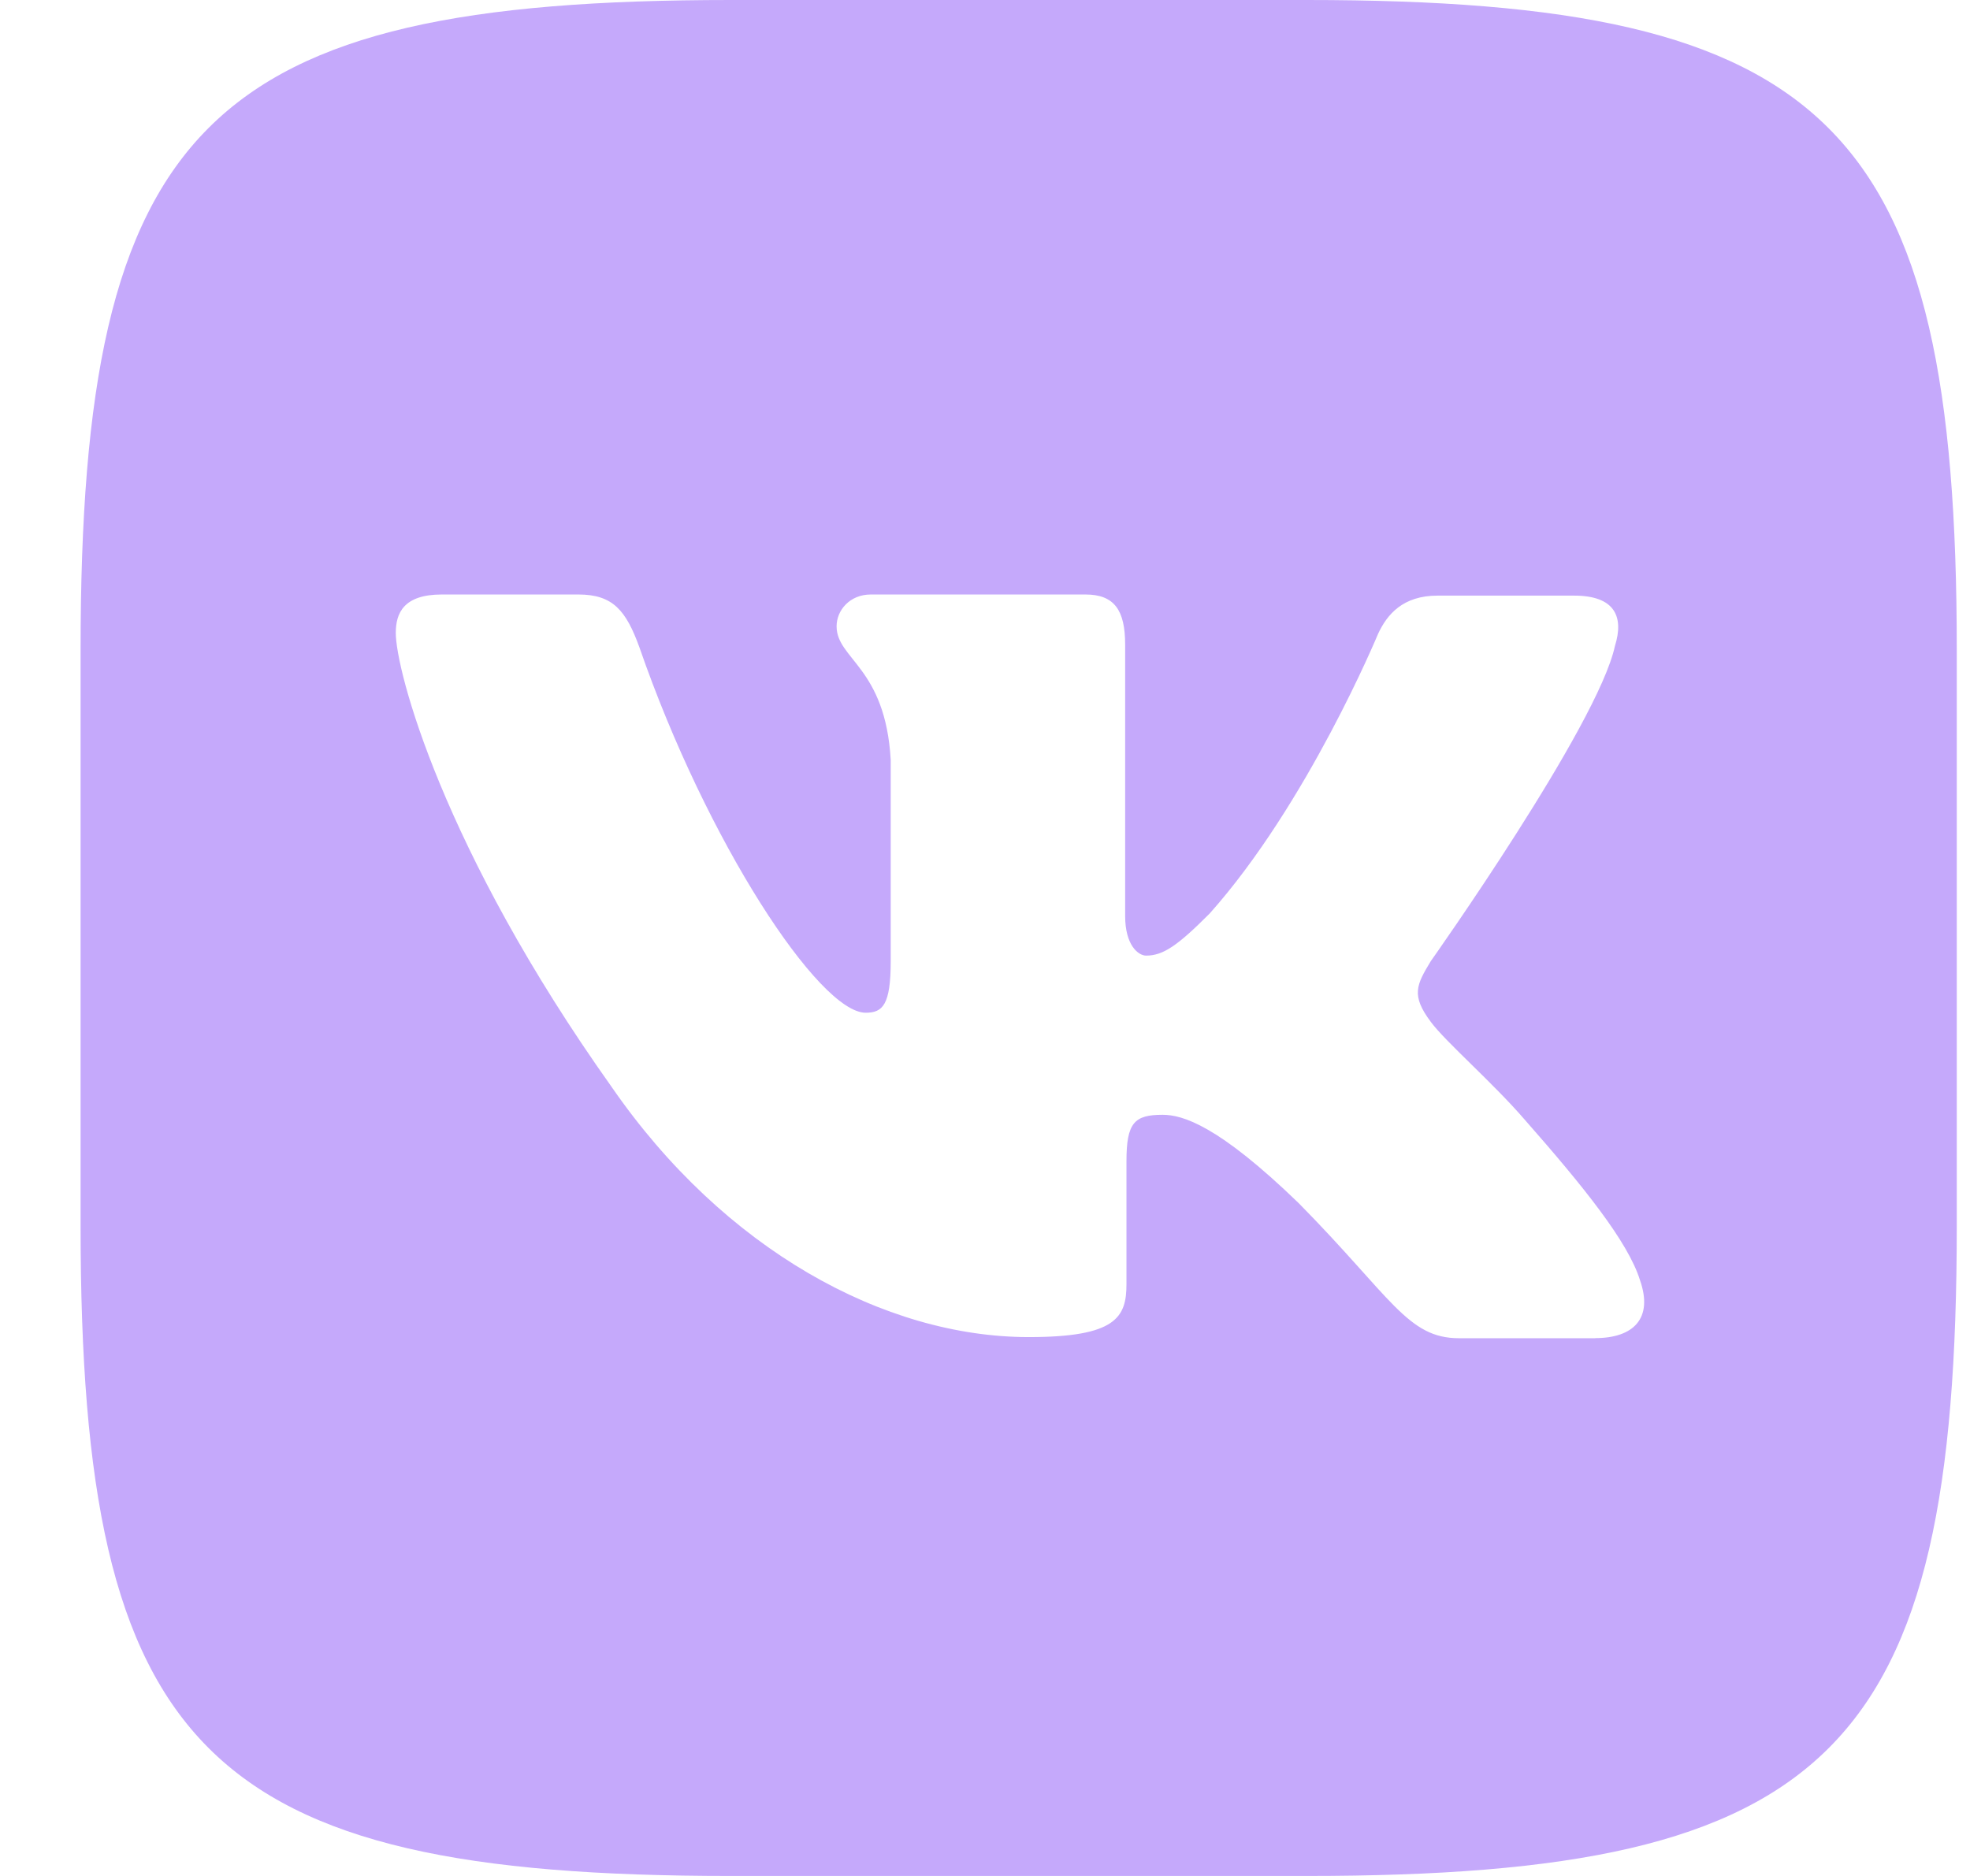 <svg width="21" height="20" viewBox="0 0 21 20" fill="none" xmlns="http://www.w3.org/2000/svg">
<path d="M13.929 0H7.79C2.187 0 0.859 1.328 0.859 6.93V13.07C0.859 18.672 2.187 20 7.79 20H13.929C19.531 20 20.859 18.672 20.859 13.07V6.93C20.859 1.328 19.518 0 13.929 0ZM17.005 14.267H15.553C15.003 14.267 14.834 13.831 13.845 12.828C12.985 11.995 12.605 11.885 12.393 11.885C12.093 11.885 12.008 11.969 12.008 12.38V13.691C12.008 14.043 11.898 14.255 10.967 14.255C9.427 14.255 7.718 13.323 6.52 11.588C4.713 9.046 4.219 7.142 4.219 6.748C4.219 6.536 4.303 6.338 4.71 6.338H6.165C6.533 6.338 6.673 6.507 6.816 6.901C7.535 8.978 8.733 10.797 9.228 10.797C9.41 10.797 9.495 10.713 9.495 10.247V8.102C9.439 7.113 8.918 7.028 8.918 6.677C8.918 6.507 9.058 6.338 9.283 6.338H11.571C11.88 6.338 11.994 6.507 11.994 6.872V9.765C11.994 10.078 12.134 10.188 12.218 10.188C12.401 10.188 12.557 10.078 12.895 9.739C13.94 8.567 14.689 6.76 14.689 6.76C14.786 6.549 14.956 6.35 15.324 6.35H16.779C17.215 6.35 17.313 6.575 17.215 6.887C17.033 7.734 15.252 10.247 15.252 10.247C15.099 10.5 15.04 10.611 15.252 10.894C15.408 11.106 15.916 11.545 16.255 11.939C16.876 12.645 17.355 13.238 17.482 13.648C17.625 14.055 17.414 14.266 17.003 14.266L17.005 14.267Z" fill="#C5A9FB"/>
</svg>
